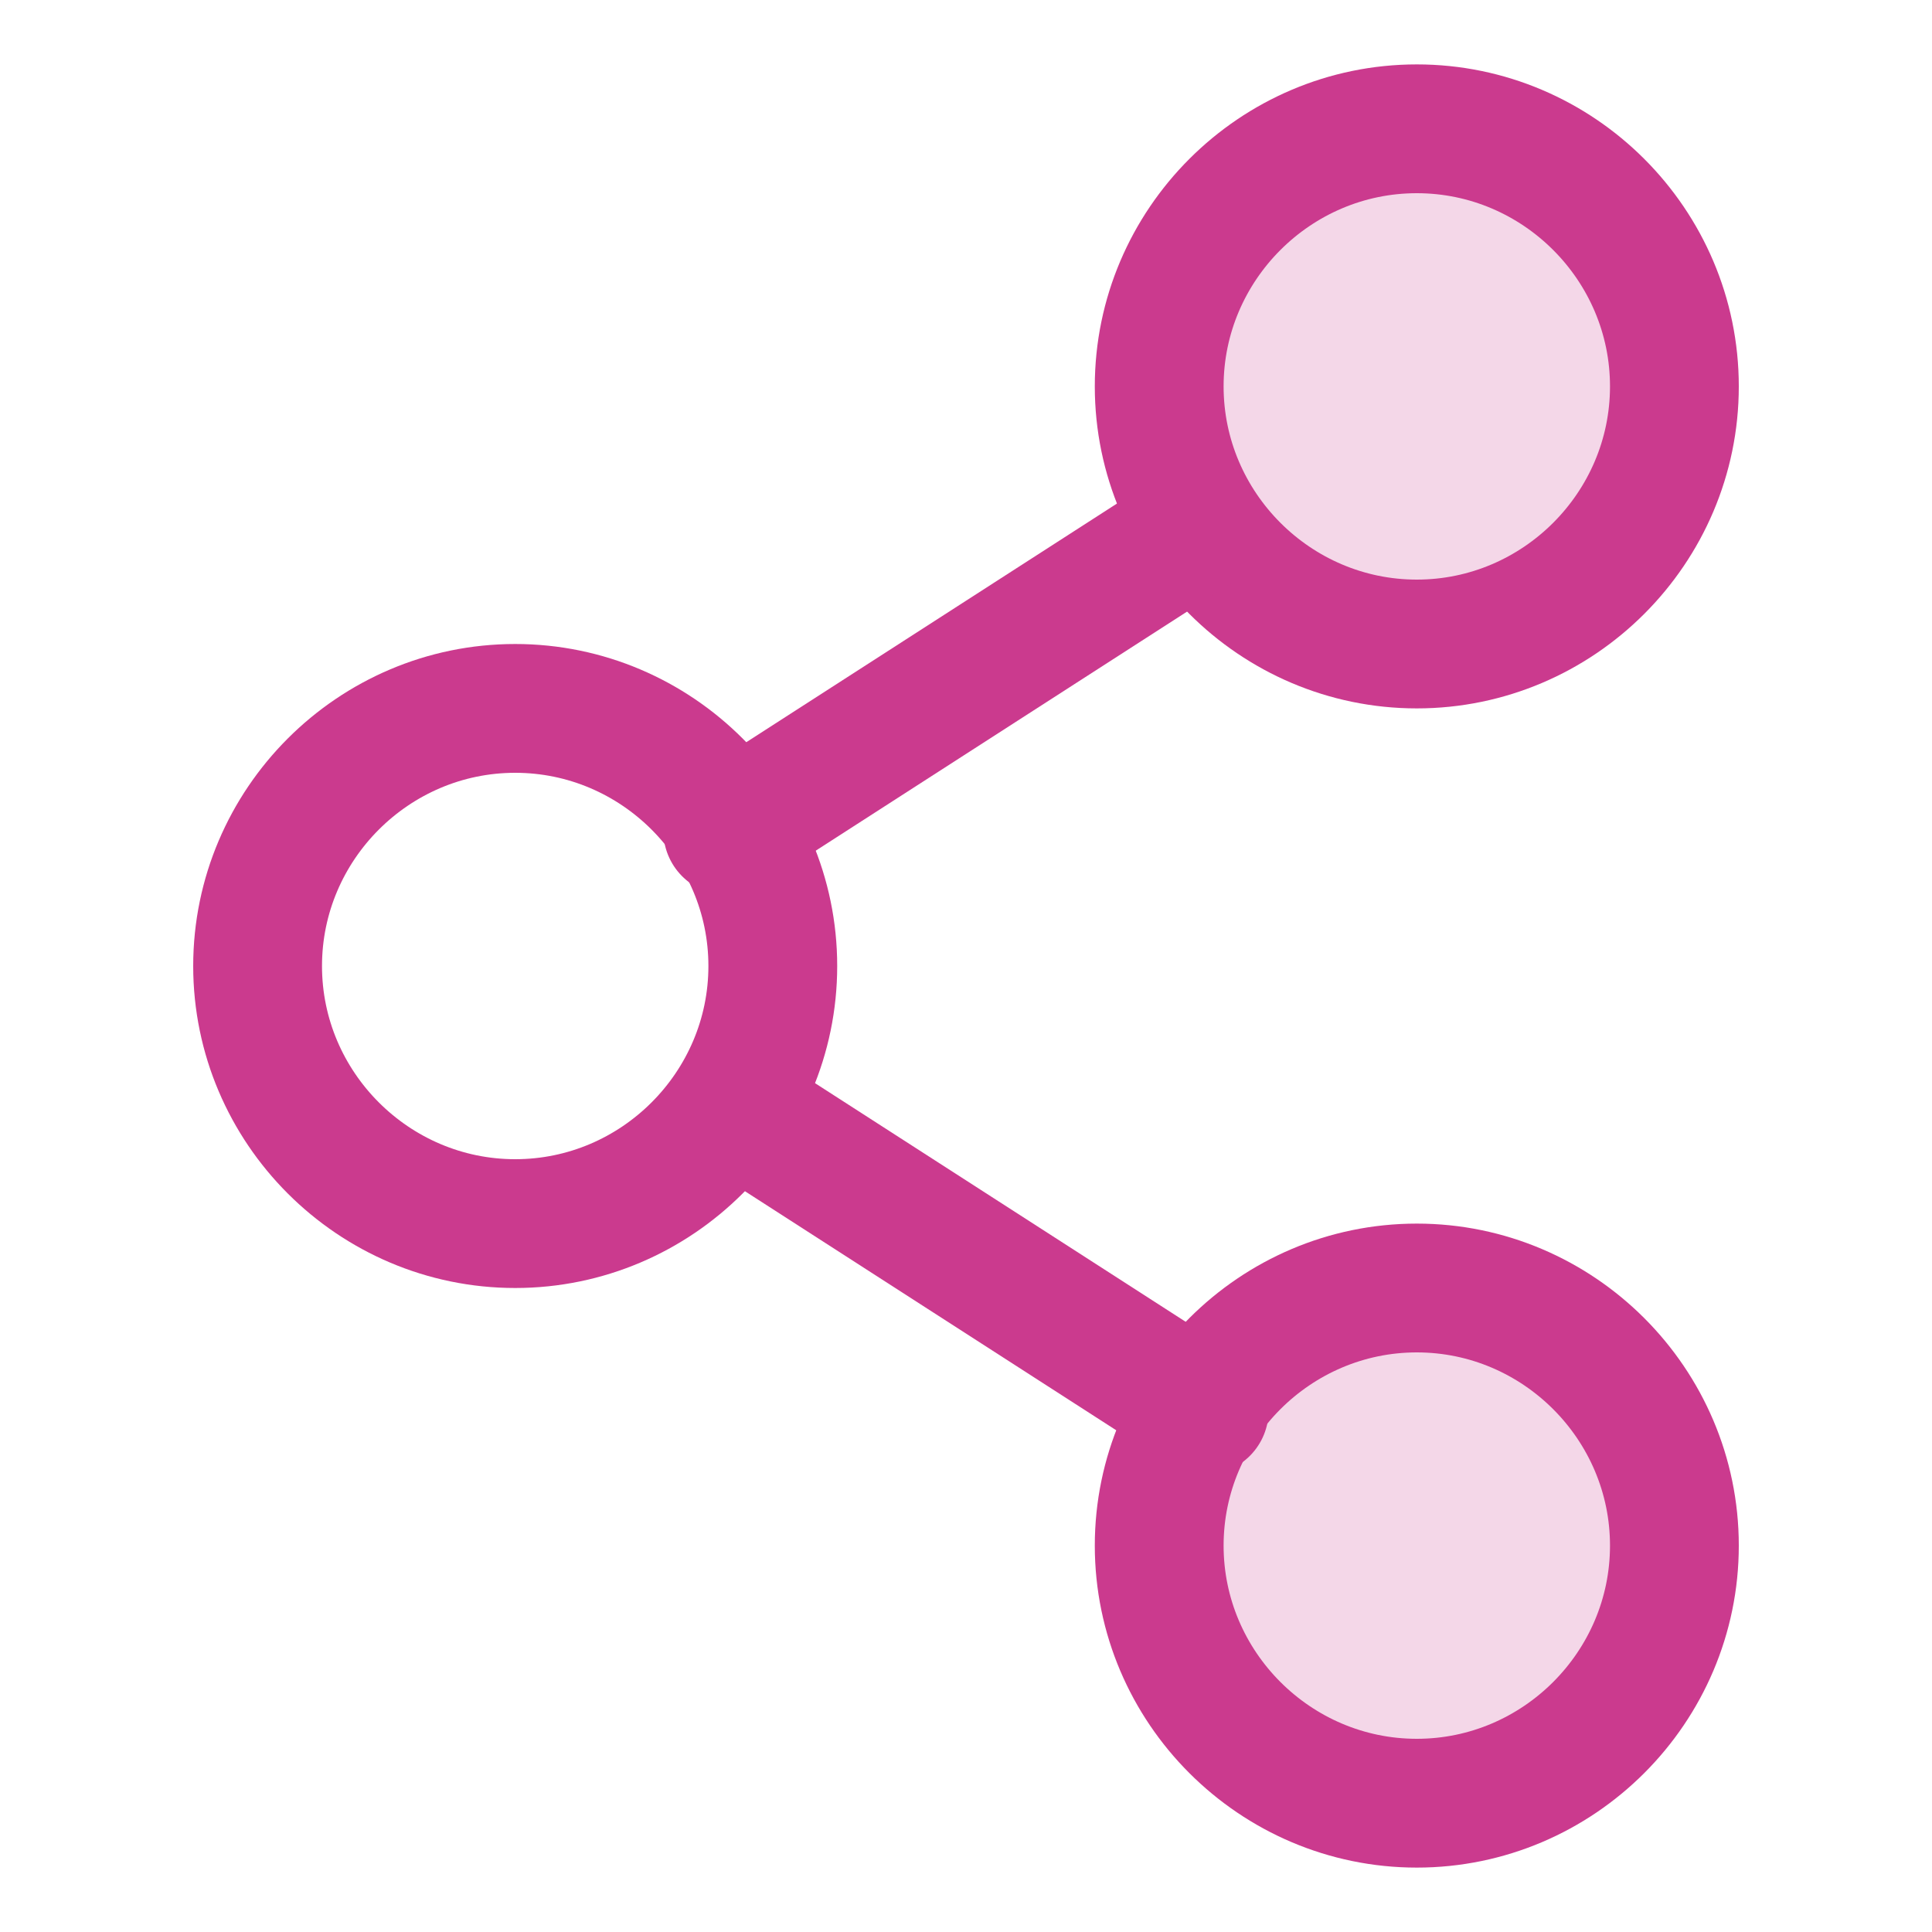 <?xml version="1.0" encoding="utf-8"?>
<!-- Generator: Adobe Illustrator 26.3.1, SVG Export Plug-In . SVG Version: 6.00 Build 0)  -->
<svg version="1.1" id="레이어_1" xmlns="http://www.w3.org/2000/svg" xmlns:xlink="http://www.w3.org/1999/xlink" x="0px"
	 y="0px" viewBox="0 0 30 30" style="enable-background:new 0 0 30 30;" xml:space="preserve">
<style type="text/css">
	.st0{fill:none;stroke:#79BF6C;stroke-width:2;stroke-linecap:round;stroke-linejoin:round;}
	.st1{opacity:0.2;fill:#E84846;enable-background:new    ;}
	.st2{fill:none;stroke:#E84846;stroke-width:2;stroke-linecap:round;stroke-linejoin:round;}
	.st3{opacity:0.2;fill:#8F59A0;enable-background:new    ;}
	.st4{fill:none;stroke:#8F59A0;stroke-width:2;stroke-linecap:round;stroke-linejoin:round;}
	.st5{fill:none;stroke:#B8AE31;stroke-width:2;stroke-linecap:round;stroke-linejoin:round;}
	.st6{fill:none;stroke:#5AB76C;stroke-width:2;stroke-linecap:round;stroke-linejoin:round;}
	.st7{opacity:0.2;fill:#3CB5D1;enable-background:new    ;}
	.st8{fill:none;stroke:#3CB5D1;stroke-width:2;stroke-linecap:round;stroke-linejoin:round;}
	.st9{opacity:0.2;fill:#CE8C3E;enable-background:new    ;}
	.st10{fill:none;stroke:#CE8C3E;stroke-width:2;stroke-linecap:round;stroke-linejoin:round;}
	.st11{opacity:0.2;fill:#CB3A8E;enable-background:new    ;}
	.st12{fill:none;stroke:#CB3A8E;stroke-width:2;stroke-linecap:round;stroke-linejoin:round;}
	.st13{fill:none;stroke:#3D59A6;stroke-width:2;stroke-linecap:round;stroke-linejoin:round;}
</style>
<g>
	<path class="st0" d="M-80.7-4L-88-2.2v-15.5l7.3-1.7"/>
	<path class="st0" d="M-73.3-0.5L-80.7-4v-15.5l7.3,3.5V-0.5z"/>
	<path class="st0" d="M-73.3-16l7.3-1.7v15.5l-7.3,1.7"/>
</g>
<g>
	<path class="st1" d="M-72.9,11.3c-0.1,0.1-0.1,0.2-0.1,0.4v8.8c0,0.1,0,0.3,0.1,0.4c0.1,0.1,0.2,0.2,0.3,0.3l10.1,4.4
		c0.1,0.1,0.3,0.1,0.4,0.1l0,0l0.1-9.5L-72.9,11.3z"/>
	<path class="st2" d="M-51,20.4v-8.8c0-0.1,0-0.3-0.1-0.4c-0.1-0.1-0.2-0.2-0.3-0.3l-10.1-4.4c-0.1-0.1-0.3-0.1-0.4-0.1
		s-0.3,0-0.4,0.1L-72.5,11c-0.1,0.1-0.3,0.2-0.3,0.3c-0.1,0.1-0.1,0.2-0.1,0.4v8.8c0,0.1,0,0.3,0.1,0.4c0.1,0.1,0.2,0.2,0.3,0.3
		l10.1,4.4c0.1,0.1,0.3,0.1,0.4,0.1s0.3,0,0.4-0.1l10.1-4.4c0.1-0.1,0.3-0.2,0.3-0.3C-51,20.6-51,20.5-51,20.4L-51,20.4z"/>
	<path class="st2" d="M-51.1,11.3L-61.9,16l-11-4.7"/>
	<path class="st2" d="M-61.9,16l-0.1,9.5"/>
</g>
<g>
	<path class="st3" d="M-56.3,38h4.4c0.5,0,0.9,0.4,0.9,0.9v4.3c0,0.5-0.4,0.9-0.9,0.9h-4.4c-0.5,0-0.9-0.4-0.9-0.9v-4.3
		C-57.2,38.4-56.8,38-56.3,38z"/>
	<path class="st3" d="M-72.1,31.5h5.3c0.5,0,0.9,0.4,0.9,0.9v5.2c0,0.5-0.4,0.9-0.9,0.9h-5.3c-0.5,0-0.9-0.4-0.9-0.9v-5.2
		C-73,31.9-72.6,31.5-72.1,31.5z"/>
	<path class="st3" d="M-72.1,43.6h5.3c0.5,0,0.9,0.4,0.9,0.9v5.2c0,0.5-0.4,0.9-0.9,0.9h-5.3c-0.5,0-0.9-0.4-0.9-0.9v-5.2
		C-73,44-72.6,43.6-72.1,43.6z"/>
	<path class="st4" d="M-56.3,38h4.4c0.5,0,0.9,0.4,0.9,0.9v4.3c0,0.5-0.4,0.9-0.9,0.9h-4.4c-0.5,0-0.9-0.4-0.9-0.9v-4.3
		C-57.2,38.4-56.8,38-56.3,38z"/>
	<path class="st4" d="M-72.1,31.5h5.3c0.5,0,0.9,0.4,0.9,0.9v5.2c0,0.5-0.4,0.9-0.9,0.9h-5.3c-0.5,0-0.9-0.4-0.9-0.9v-5.2
		C-73,31.9-72.6,31.5-72.1,31.5z"/>
	<path class="st4" d="M-72.1,43.6h5.3c0.5,0,0.9,0.4,0.9,0.9v5.2c0,0.5-0.4,0.9-0.9,0.9h-5.3c-0.5,0-0.9-0.4-0.9-0.9v-5.2
		C-73,44-72.6,43.6-72.1,43.6z"/>
	<path class="st4" d="M-57.2,41h-4.4"/>
	<path class="st4" d="M-66,47h1.8c0.3,0,0.7-0.1,1-0.2c0.3-0.1,0.6-0.3,0.9-0.6s0.4-0.5,0.6-0.8c0.1-0.3,0.2-0.7,0.2-1v-6.9
		c0-0.3-0.1-0.7-0.2-1c-0.1-0.3-0.3-0.6-0.6-0.8c-0.2-0.2-0.5-0.4-0.9-0.6c-0.3-0.1-0.7-0.2-1-0.2H-66"/>
</g>
<g>
	<path class="st5" d="M-63,64.2l-6.7,6.4l-3.4-3.2"/>
	<path class="st5" d="M-68,78c6.1,0,11-4.9,11-11c0-6.1-4.9-11-11-11c-6.1,0-11,4.9-11,11C-79,73.1-74.1,78-68,78z"/>
</g>
<g>
	<path class="st6" d="M-68,81.9c-7.9,0-11,7.1-11,7.1s3.1,7.1,11,7.1S-57,89-57,89S-60.1,81.9-68,81.9z"/>
	<path class="st6" d="M-68,92.9c2.2,0,3.9-1.8,3.9-3.9s-1.8-3.9-3.9-3.9s-3.9,1.8-3.9,3.9S-70.2,92.9-68,92.9z"/>
</g>
<g>
	<path class="st7" d="M-88,108.3c1.8,0,3.3-1.5,3.3-3.3s-1.5-3.3-3.3-3.3s-3.3,1.5-3.3,3.3S-89.8,108.3-88,108.3z"/>
	<path class="st8" d="M-88,114c5,0,9-4,9-9s-4-9-9-9s-9,4-9,9S-93,114-88,114z"/>
	<path class="st8" d="M-88,94v4.1"/>
	<path class="st8" d="M-99,105h4.1"/>
	<path class="st8" d="M-88,116v-4.1"/>
	<path class="st8" d="M-77,105h-4.1"/>
	<path class="st8" d="M-88,108.3c1.8,0,3.3-1.5,3.3-3.3s-1.5-3.3-3.3-3.3s-3.3,1.5-3.3,3.3S-89.8,108.3-88,108.3z"/>
</g>
<g>
	<path class="st9" d="M-62,131.5c3,0,5.5-2.5,5.5-5.5c0-3-2.5-5.5-5.5-5.5c-3,0-5.5,2.5-5.5,5.5C-67.5,129-65,131.5-62,131.5z"/>
	<path class="st10" d="M-62,126l11-11"/>
	<path class="st10" d="M-54.2,118.2c-1.9-2-4.6-3.1-7.3-3.2c-2.8-0.1-5.5,0.8-7.6,2.6c-2.1,1.8-3.5,4.3-3.8,7
		c-0.4,2.7,0.3,5.5,1.9,7.8c1.6,2.3,4,3.8,6.7,4.4c2.7,0.6,5.5,0.1,7.9-1.3c2.4-1.4,4.1-3.6,5-6.3c0.8-2.6,0.6-5.5-0.6-8"/>
	<path class="st10" d="M-58.1,122.1c-0.9-0.9-2.1-1.5-3.4-1.6c-1.3-0.1-2.5,0.2-3.6,0.9c-1.1,0.7-1.8,1.8-2.2,3
		c-0.3,1.2-0.2,2.5,0.3,3.7c0.5,1.2,1.4,2.1,2.6,2.7c1.1,0.6,2.5,0.7,3.7,0.4c1.2-0.3,2.3-1,3.1-2.1c0.8-1,1.1-2.3,1.1-3.6"/>
</g>
<g>
	<path class="st11" d="M22,28c2.2,0,4-1.8,4-4s-1.8-4-4-4s-4,1.8-4,4S19.8,28,22,28z"/>
	<path class="st11" d="M22,10c2.2,0,4-1.8,4-4c0-2.2-1.8-4-4-4s-4,1.8-4,4C18,8.2,19.8,10,22,10z"/>
	<path class="st12" d="M8,19c2.2,0,4-1.8,4-4s-1.8-4-4-4c-2.2,0-4,1.8-4,4S5.8,19,8,19z"/>
	<path class="st12" d="M22,28c2.2,0,4-1.8,4-4s-1.8-4-4-4s-4,1.8-4,4S19.8,28,22,28z"/>
	<path class="st12" d="M22,10c2.2,0,4-1.8,4-4c0-2.2-1.8-4-4-4s-4,1.8-4,4C18,8.2,19.8,10,22,10z"/>
	<path class="st12" d="M18.6,8.2l-7.3,4.7"/>
	<path class="st12" d="M11.4,17.2l7.3,4.7"/>
</g>
<g>
	<path class="st13" d="M-74.8-28.5c1.5,0,2.8-1.2,2.8-2.7c0-1.5-1.2-2.7-2.8-2.7s-2.8,1.2-2.8,2.7C-77.5-29.7-76.3-28.5-74.8-28.5z"
		/>
	<path class="st13" d="M-89.4-47.5h11c1,0,1.9,0.4,2.6,1.1s1.1,1.6,1.1,2.6c0,1-0.4,1.9-1.1,2.6c-0.7,0.7-1.6,1.1-2.6,1.1h-11
		c-1.2,0-2.4,0.5-3.2,1.3c-0.9,0.8-1.3,2-1.3,3.2c0,1.2,0.5,2.4,1.3,3.2c0.9,0.8,2,1.3,3.2,1.3h11.9"/>
</g>
</svg>

